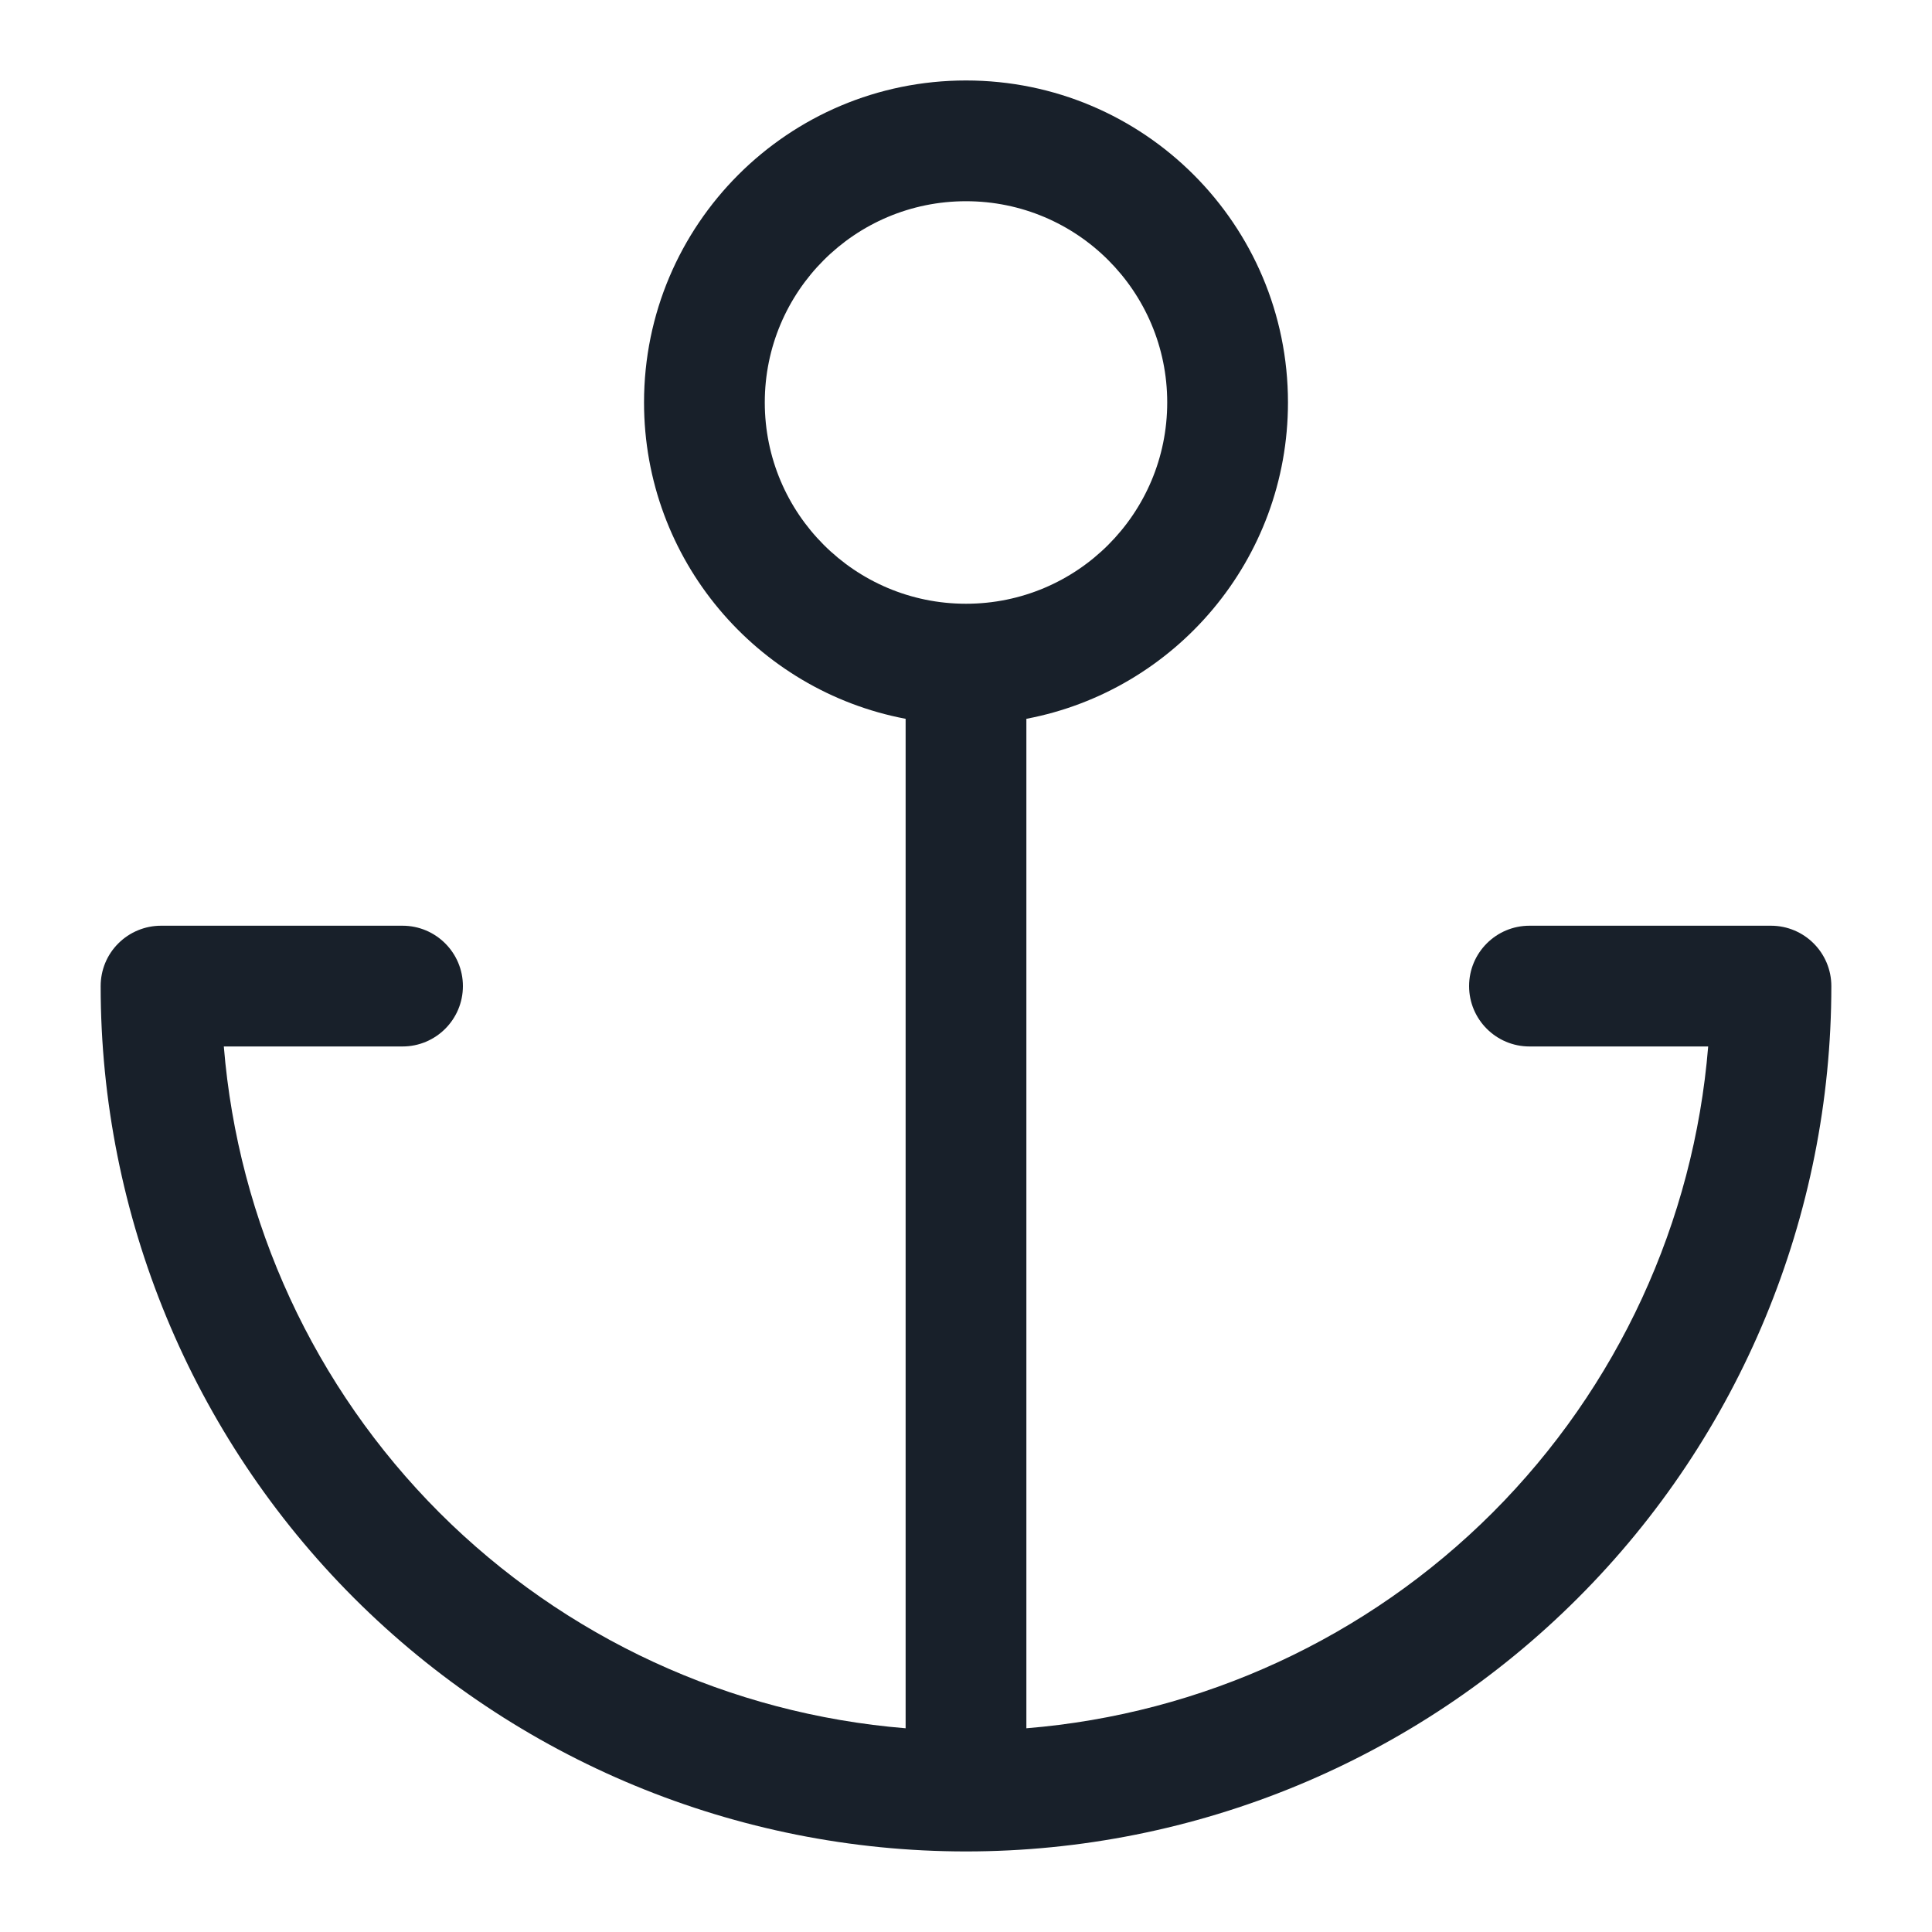 <svg width="20" height="20" viewBox="0 0 20 20" fill="none" xmlns="http://www.w3.org/2000/svg">
<path fill-rule="evenodd" clip-rule="evenodd" d="M10 6.25C11.151 6.25 12.083 5.317 12.083 4.166C12.083 3.016 11.151 2.083 10 2.083C8.849 2.083 7.917 3.016 7.917 4.166C7.917 5.317 8.849 6.25 10 6.25ZM13.333 4.166C13.333 5.794 12.167 7.149 10.625 7.441V17.891C12.441 17.743 14.153 16.956 15.451 15.659C16.748 14.361 17.535 12.649 17.683 10.833H15.833C15.488 10.833 15.208 10.553 15.208 10.208C15.208 9.863 15.488 9.583 15.833 9.583H18.333C18.678 9.583 18.958 9.863 18.958 10.208C18.958 12.584 18.015 14.863 16.334 16.543C14.655 18.223 12.376 19.166 10 19.166C7.624 19.166 5.346 18.223 3.665 16.543C1.985 14.863 1.042 12.584 1.042 10.208C1.042 10.042 1.107 9.883 1.225 9.766C1.342 9.649 1.501 9.583 1.667 9.583H4.167C4.512 9.583 4.792 9.863 4.792 10.208C4.792 10.553 4.512 10.833 4.167 10.833H2.317C2.465 12.649 3.252 14.361 4.549 15.659C5.847 16.956 7.559 17.743 9.375 17.891V7.441C7.833 7.149 6.667 5.794 6.667 4.166C6.667 2.325 8.159 0.833 10 0.833C11.841 0.833 13.333 2.325 13.333 4.166Z" fill="#18202A"/>
</svg>
